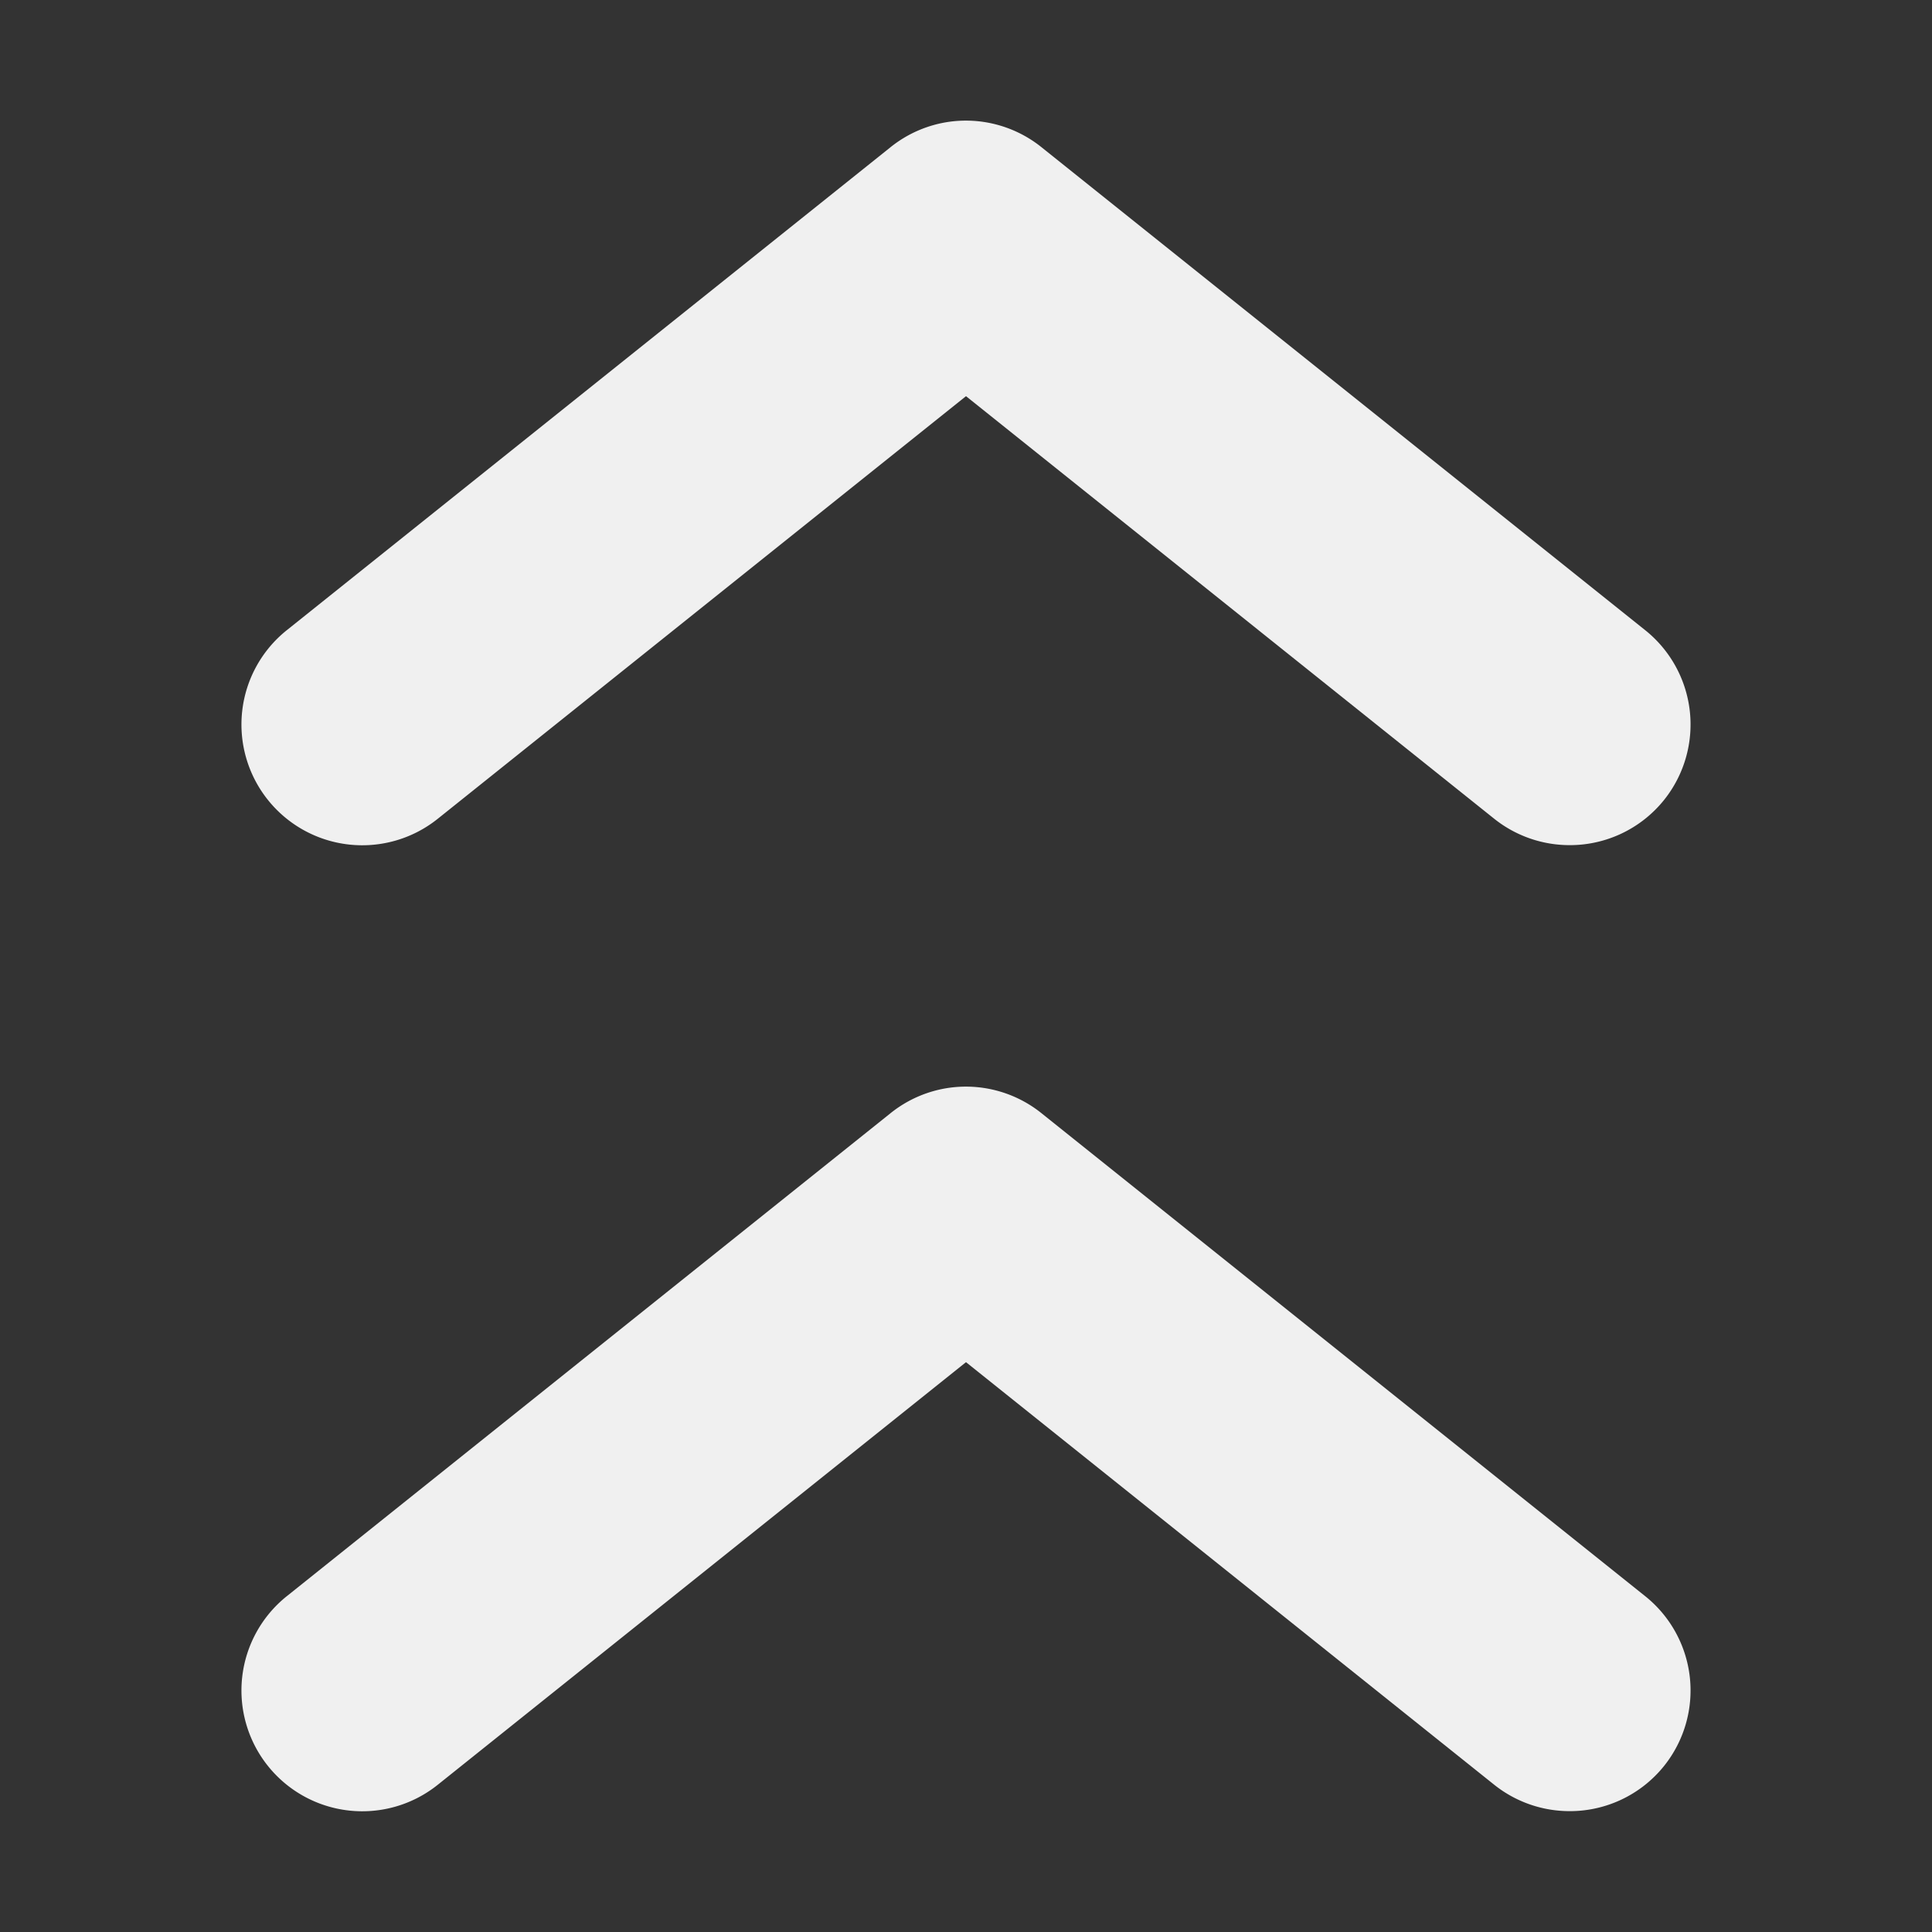 <svg xmlns="http://www.w3.org/2000/svg" width="16" height="16" version="1.1">
 <rect width="100%" height="100%" fill="#333333" stroke="none"/>
 <defs>
  <style id="current-color-scheme" type="text/css">
   .ColorScheme-Text { color:#f0f0f0; } .ColorScheme-Highlight { color:#4285f4; } .ColorScheme-NeutralText { color:#ff9800; } .ColorScheme-PositiveText { color:#4caf50; } .ColorScheme-NegativeText { color:#f44336; }
  </style>
 </defs>
 <path style="fill:currentColor" class="ColorScheme-Text" d="M 7.865 1.008 A 1 1 0 0 0 7.375 1.219 L 2.375 5.219 A 1 1 0 0 0 2.219 6.625 A 1 1 0 0 0 2.889 6.994 A 1 1 0 0 0 3.625 6.781 L 8 3.281 L 12.375 6.781 A 1 1 0 0 0 12.953 6.998 A 1 1 0 0 0 13.781 6.625 A 1 1 0 0 0 13.625 5.219 L 8.625 1.219 A 1 1 0 0 0 7.865 1.008 z M 7.865 9.008 A 1 1 0 0 0 7.375 9.219 L 2.375 13.219 A 1 1 0 0 0 2.219 14.625 A 1 1 0 0 0 2.889 14.994 A 1 1 0 0 0 3.625 14.781 L 8 11.281 L 12.375 14.781 A 1 1 0 0 0 12.953 14.998 A 1 1 0 0 0 13.781 14.625 A 1 1 0 0 0 13.625 13.219 L 8.625 9.219 A 1 1 0 0 0 7.865 9.008 z"/>
</svg>
